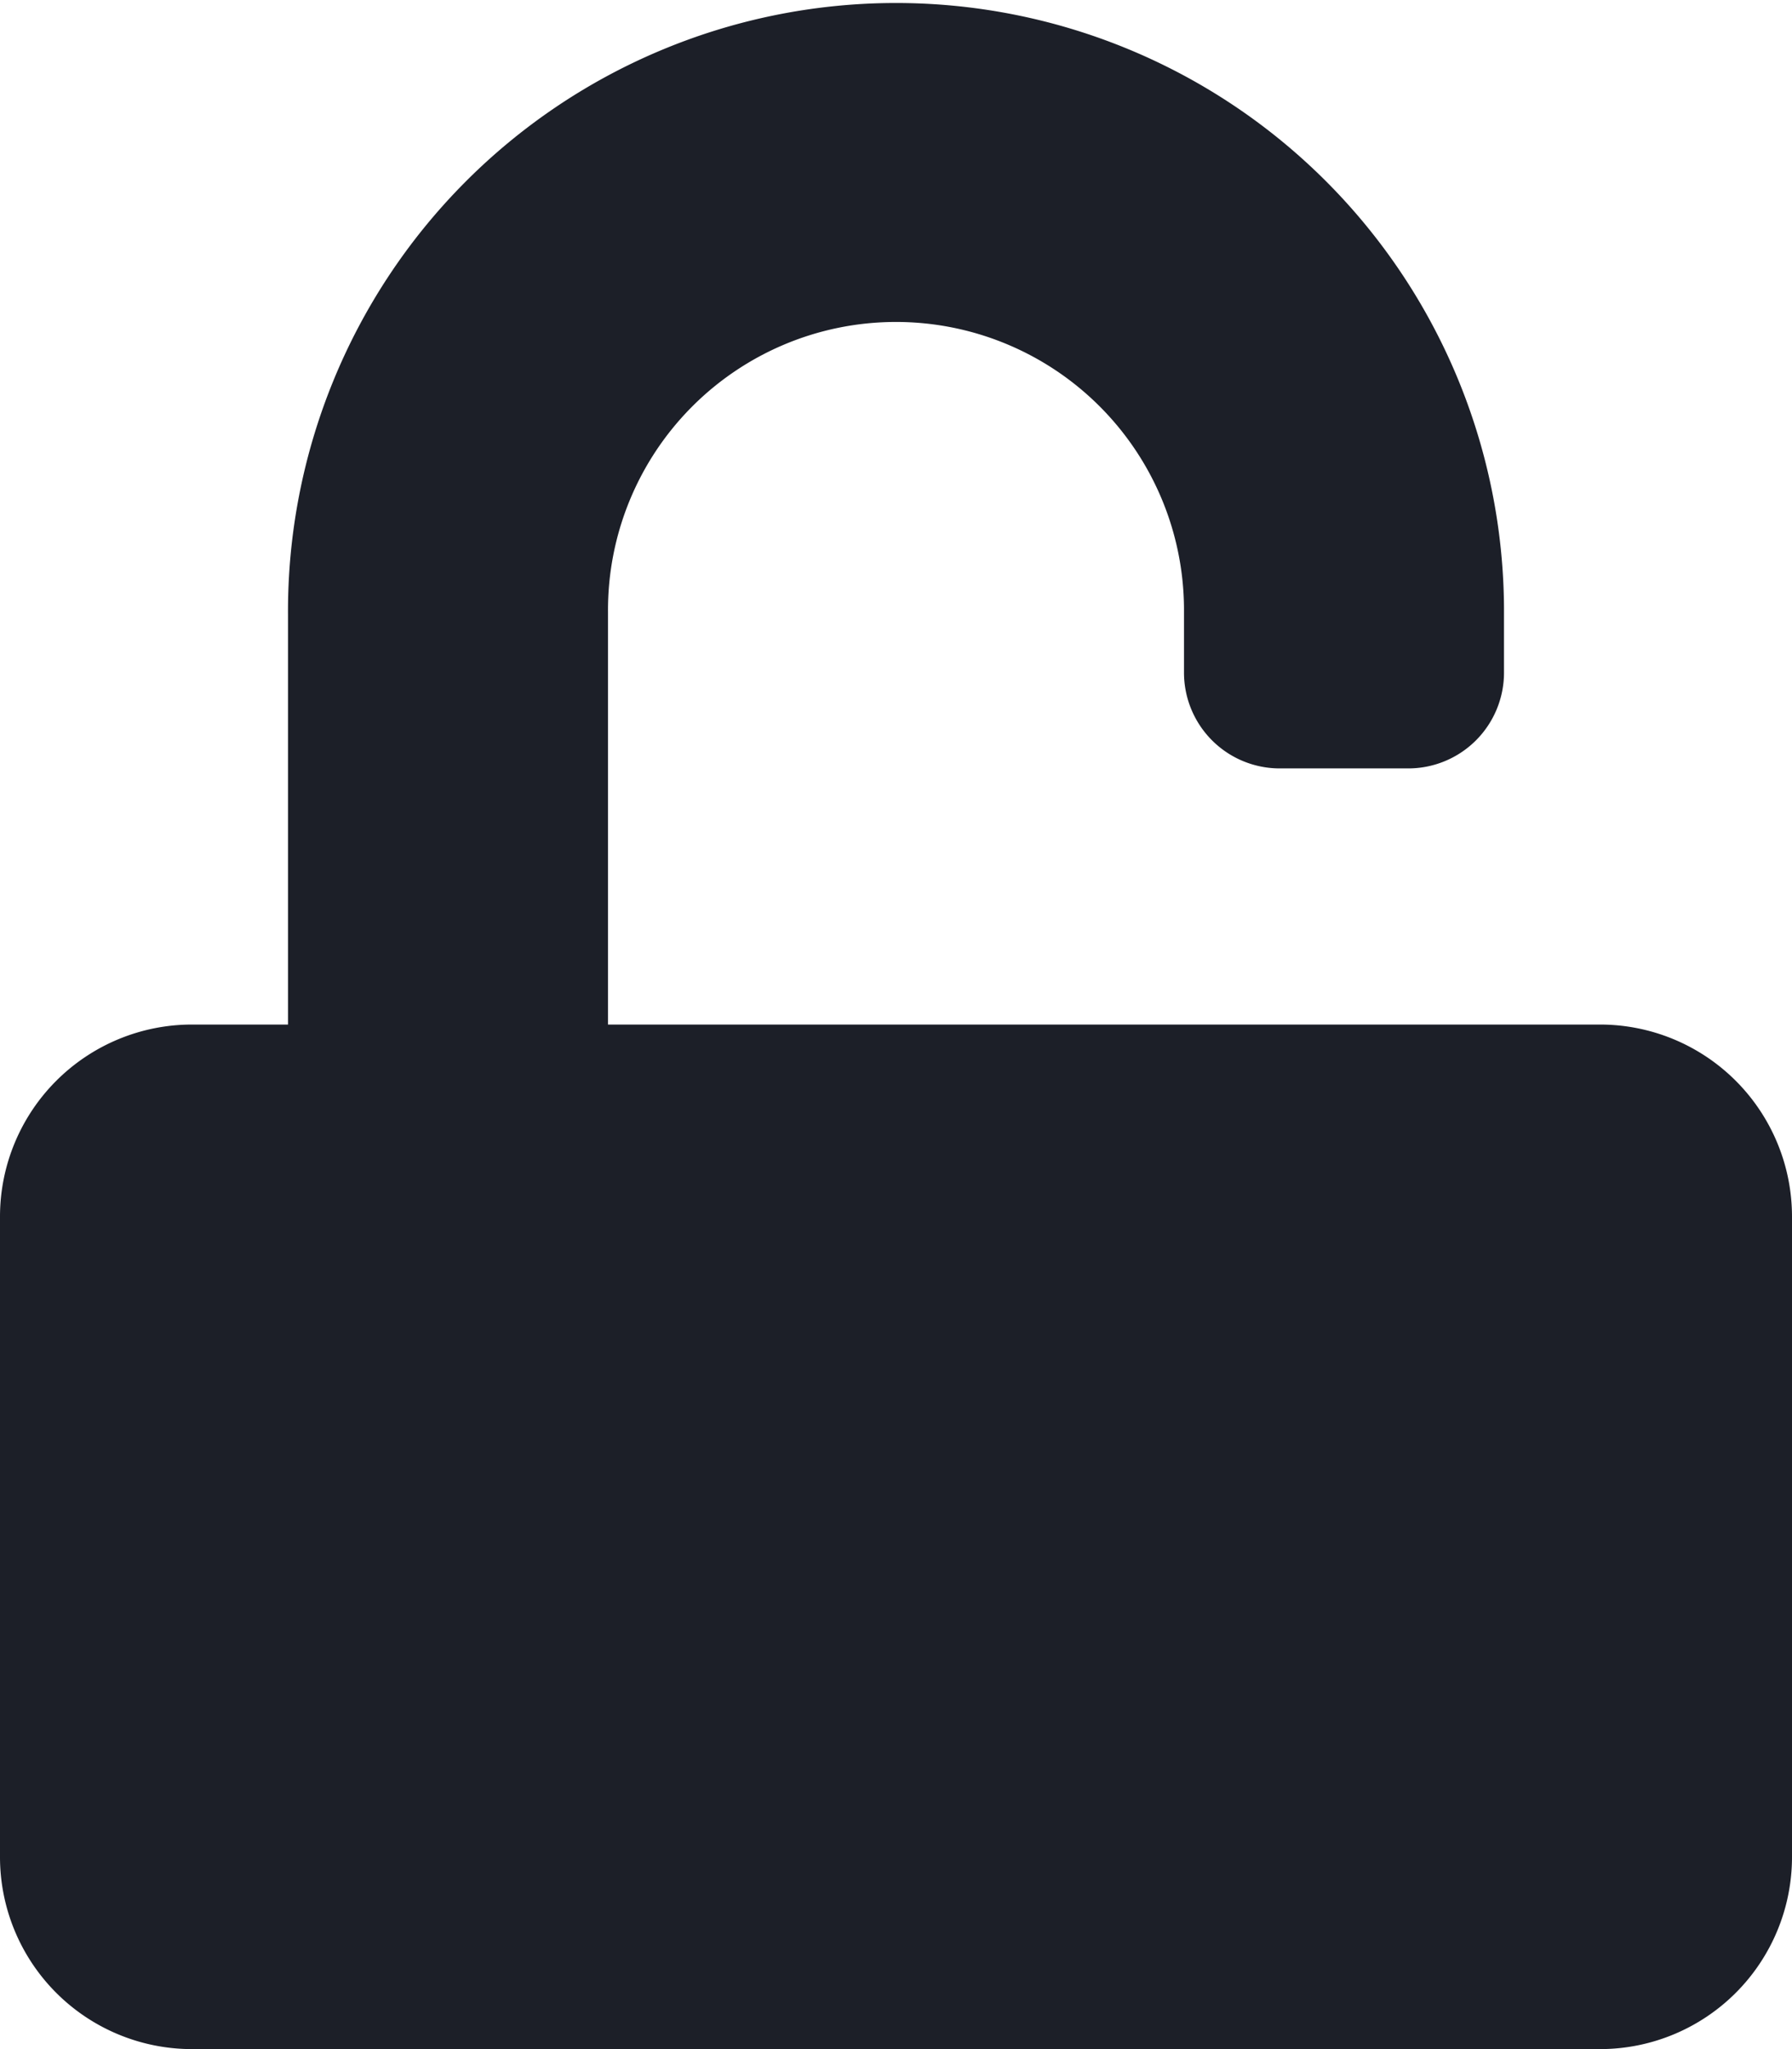 <svg xmlns="http://www.w3.org/2000/svg" width="14" height="16" viewBox="0 0 14 16">
  <path id="Icon_awesome-unlock" data-name="Icon awesome-unlock" d="M12.5,8H4.75V4.778a2.25,2.25,0,1,1,4.5-.028v.5A.748.748,0,0,0,10,6h1a.748.748,0,0,0,.75-.75v-.5a4.75,4.75,0,1,0-9.5.047V8H1.5A1.5,1.5,0,0,0,0,9.5v5A1.5,1.5,0,0,0,1.5,16h11A1.5,1.5,0,0,0,14,14.5v-5A1.5,1.5,0,0,0,12.5,8Z" transform="translate(0 0)" fill="#1c1f28"/>
</svg>
